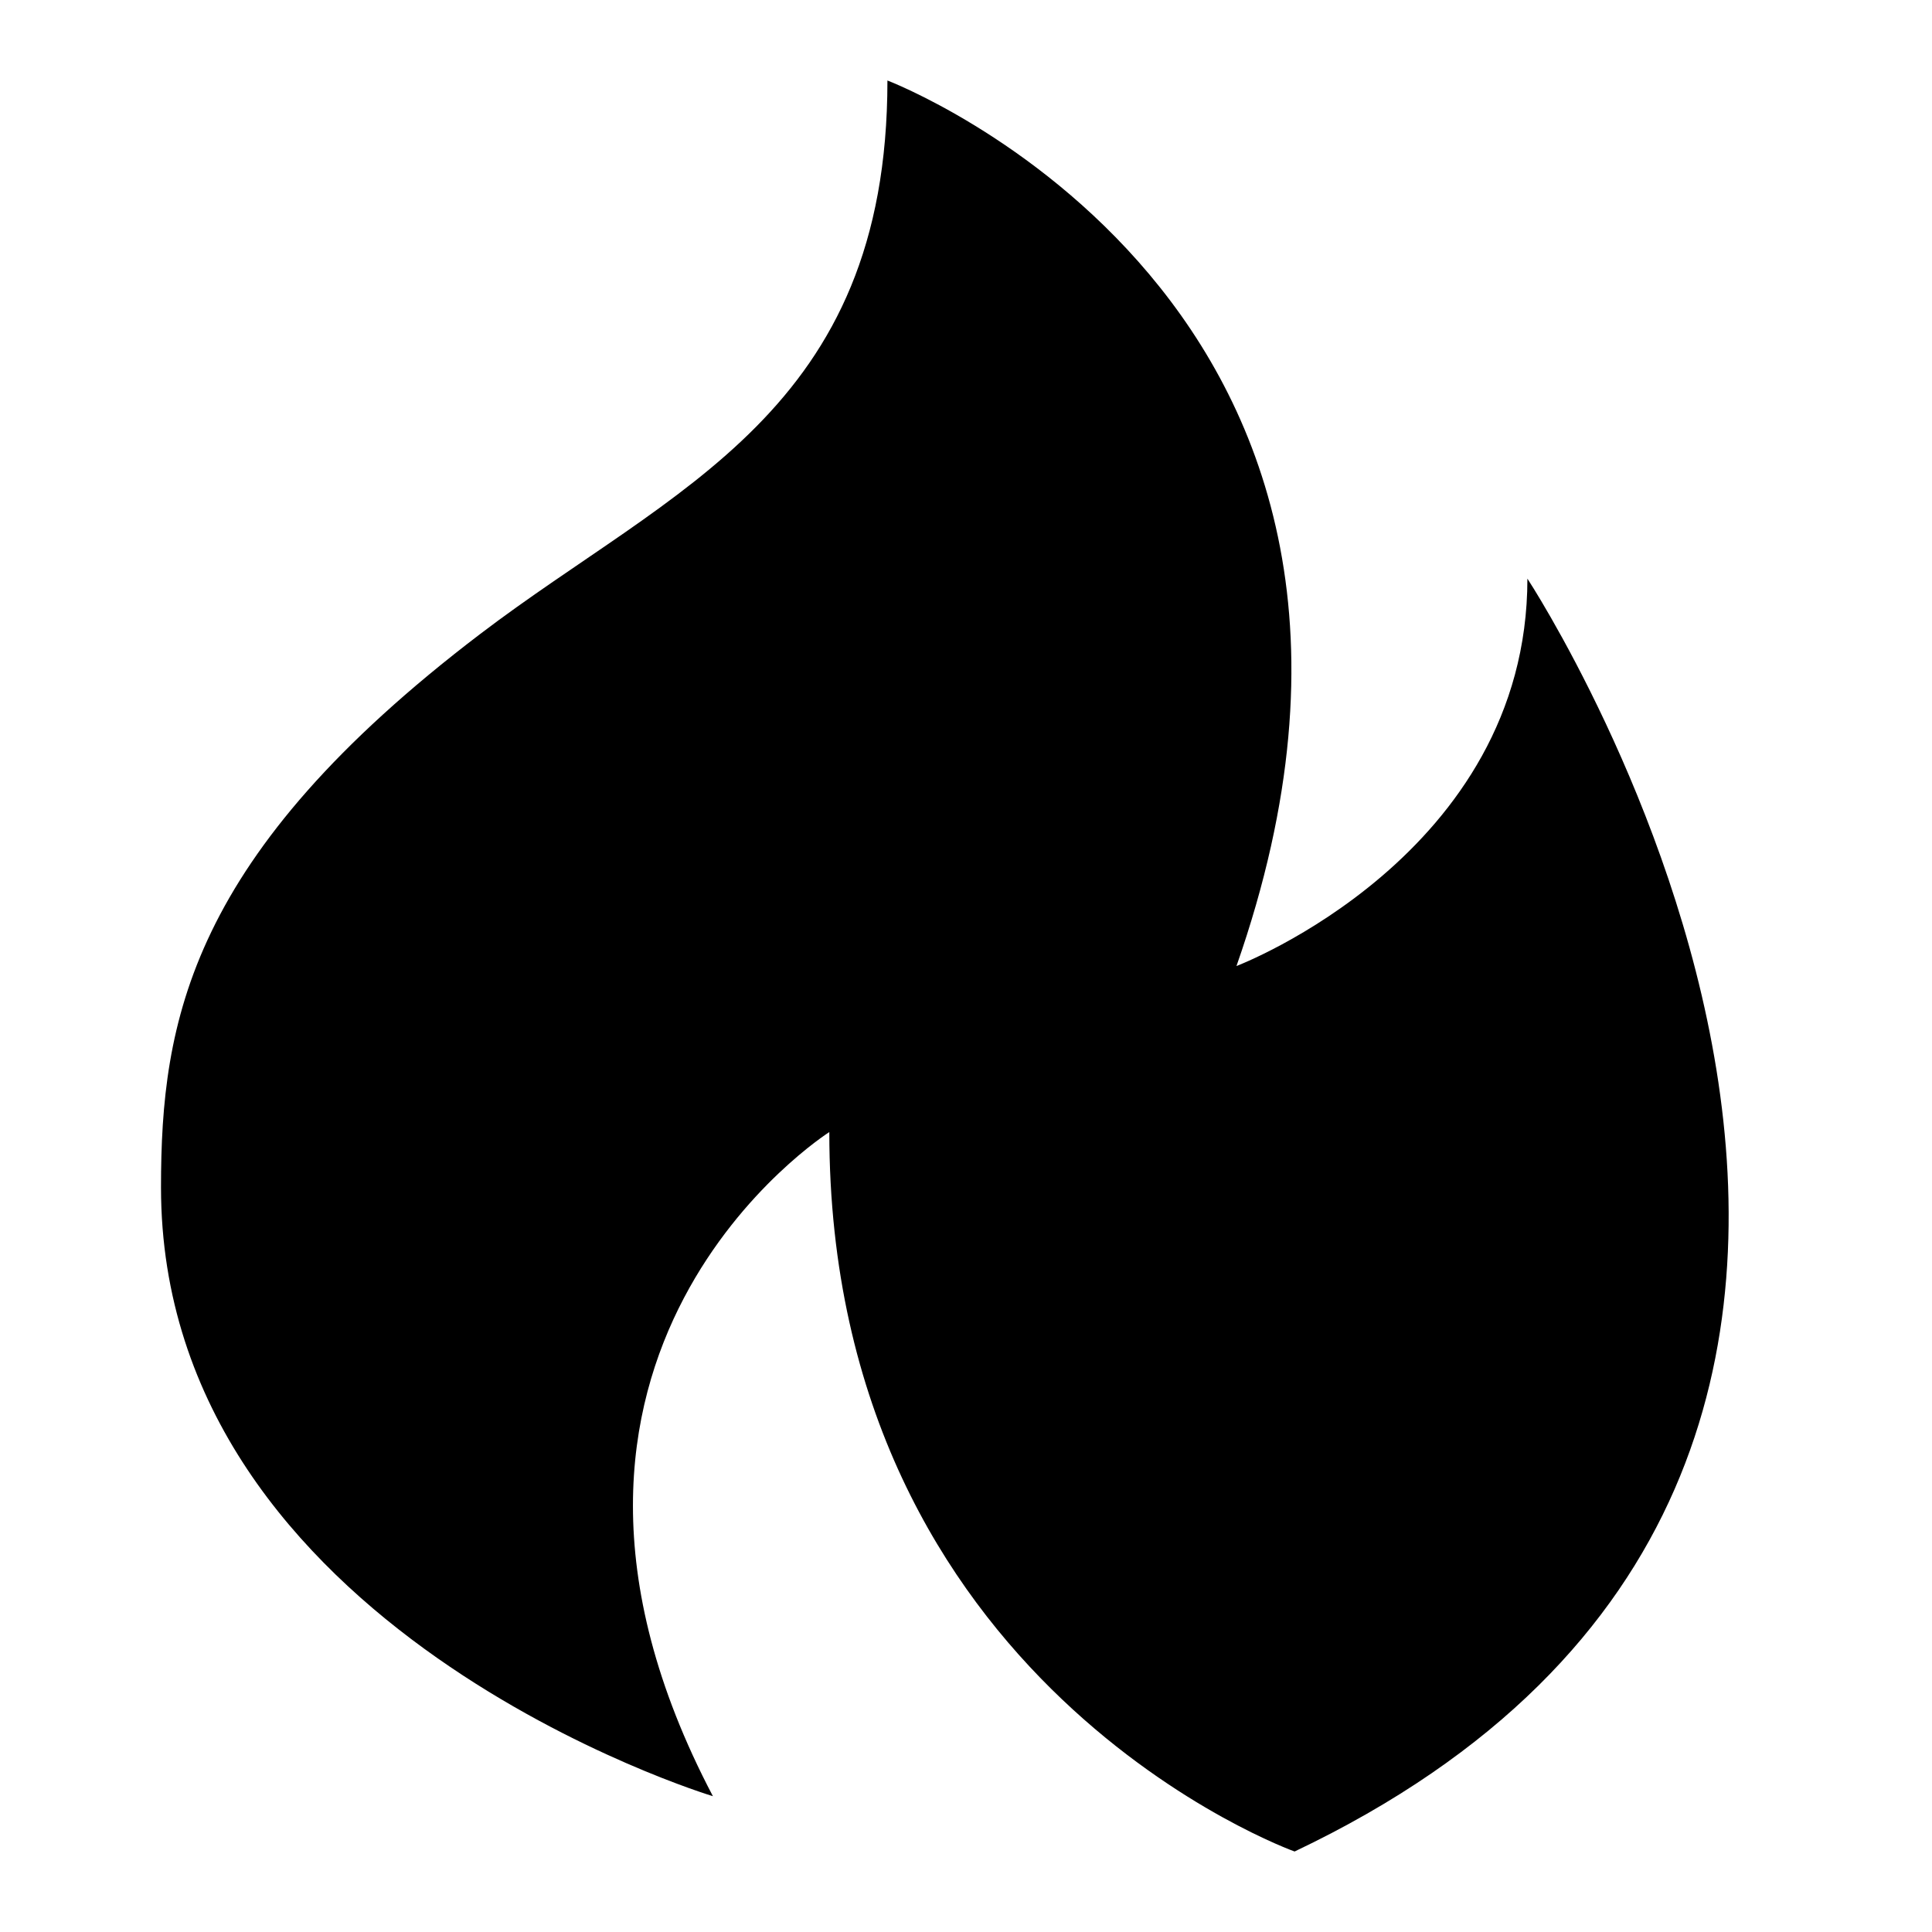 <svg xmlns="http://www.w3.org/2000/svg" width="24" height="24" viewBox="0 0 24 24" fill="currentColor"><path fill-rule="evenodd" d="M15.36 12c2.89-8.25-4.336-11-4.336-11 0 4.125-2.664 5.053-5.058 6.875C2.352 10.625 2 12.688 2 14.75c0 5.5 6.856 7.563 6.856 7.563-2.89-5.5 1.446-8.25 1.446-8.25 0 6.874 5.78 8.937 5.78 8.937C26.2 18.188 18.974 7.188 18.974 7.188c0 3.437-3.613 4.812-3.613 4.812" clip-rule="evenodd"/></svg>
